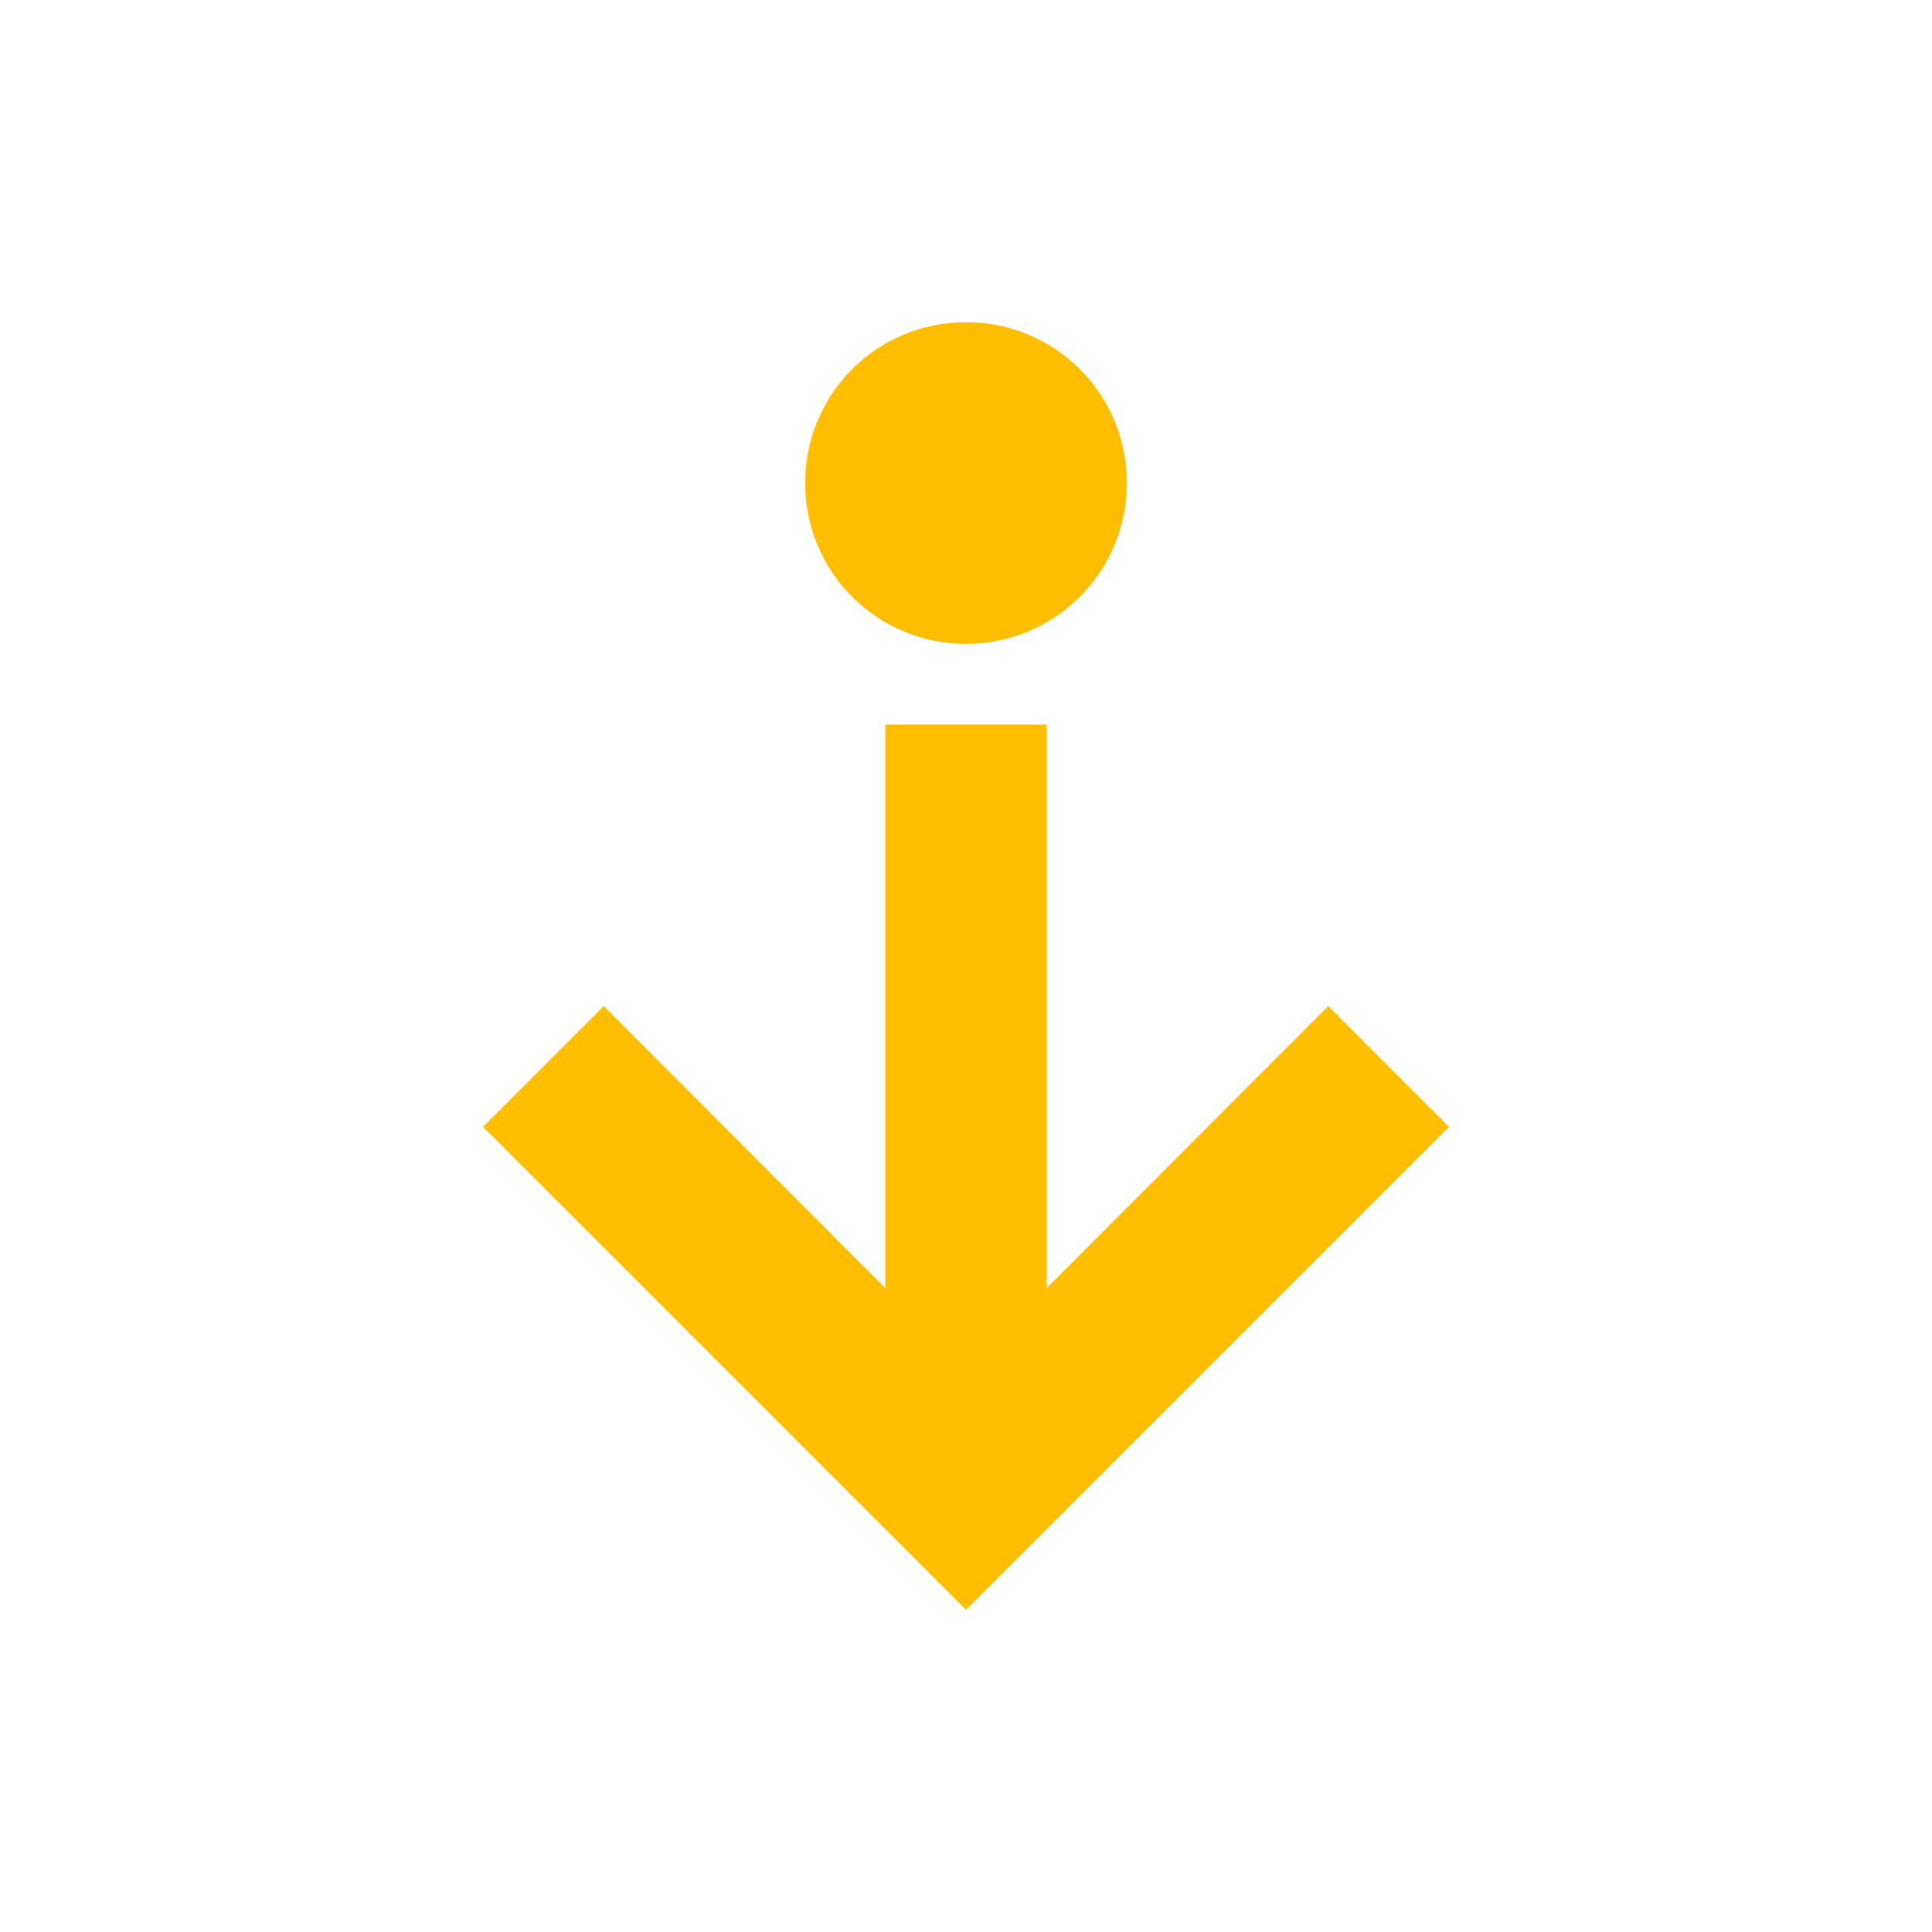 <svg xmlns="http://www.w3.org/2000/svg" xmlns:xlink="http://www.w3.org/1999/xlink" width="16" height="16" viewBox="0 0 16 16" version="1.1">
<g id="surface1">
<path style=" stroke:none;fill-rule:nonzero;fill:rgb(100%,74.902%,0%);fill-opacity:1;" d="M 7.332 6 L 7.332 10.668 L 5 8.332 L 4 9.332 L 8 13.332 L 12 9.332 L 11 8.332 L 8.668 10.668 L 8.668 6 Z M 7.332 6 "/>
<path style=" stroke:none;fill-rule:nonzero;fill:rgb(100%,74.902%,0%);fill-opacity:1;" d="M 9.332 4 C 9.332 4.738 8.738 5.332 8 5.332 C 7.262 5.332 6.668 4.738 6.668 4 C 6.668 3.262 7.262 2.668 8 2.668 C 8.738 2.668 9.332 3.262 9.332 4 Z M 9.332 4 "/>
</g>
</svg>

